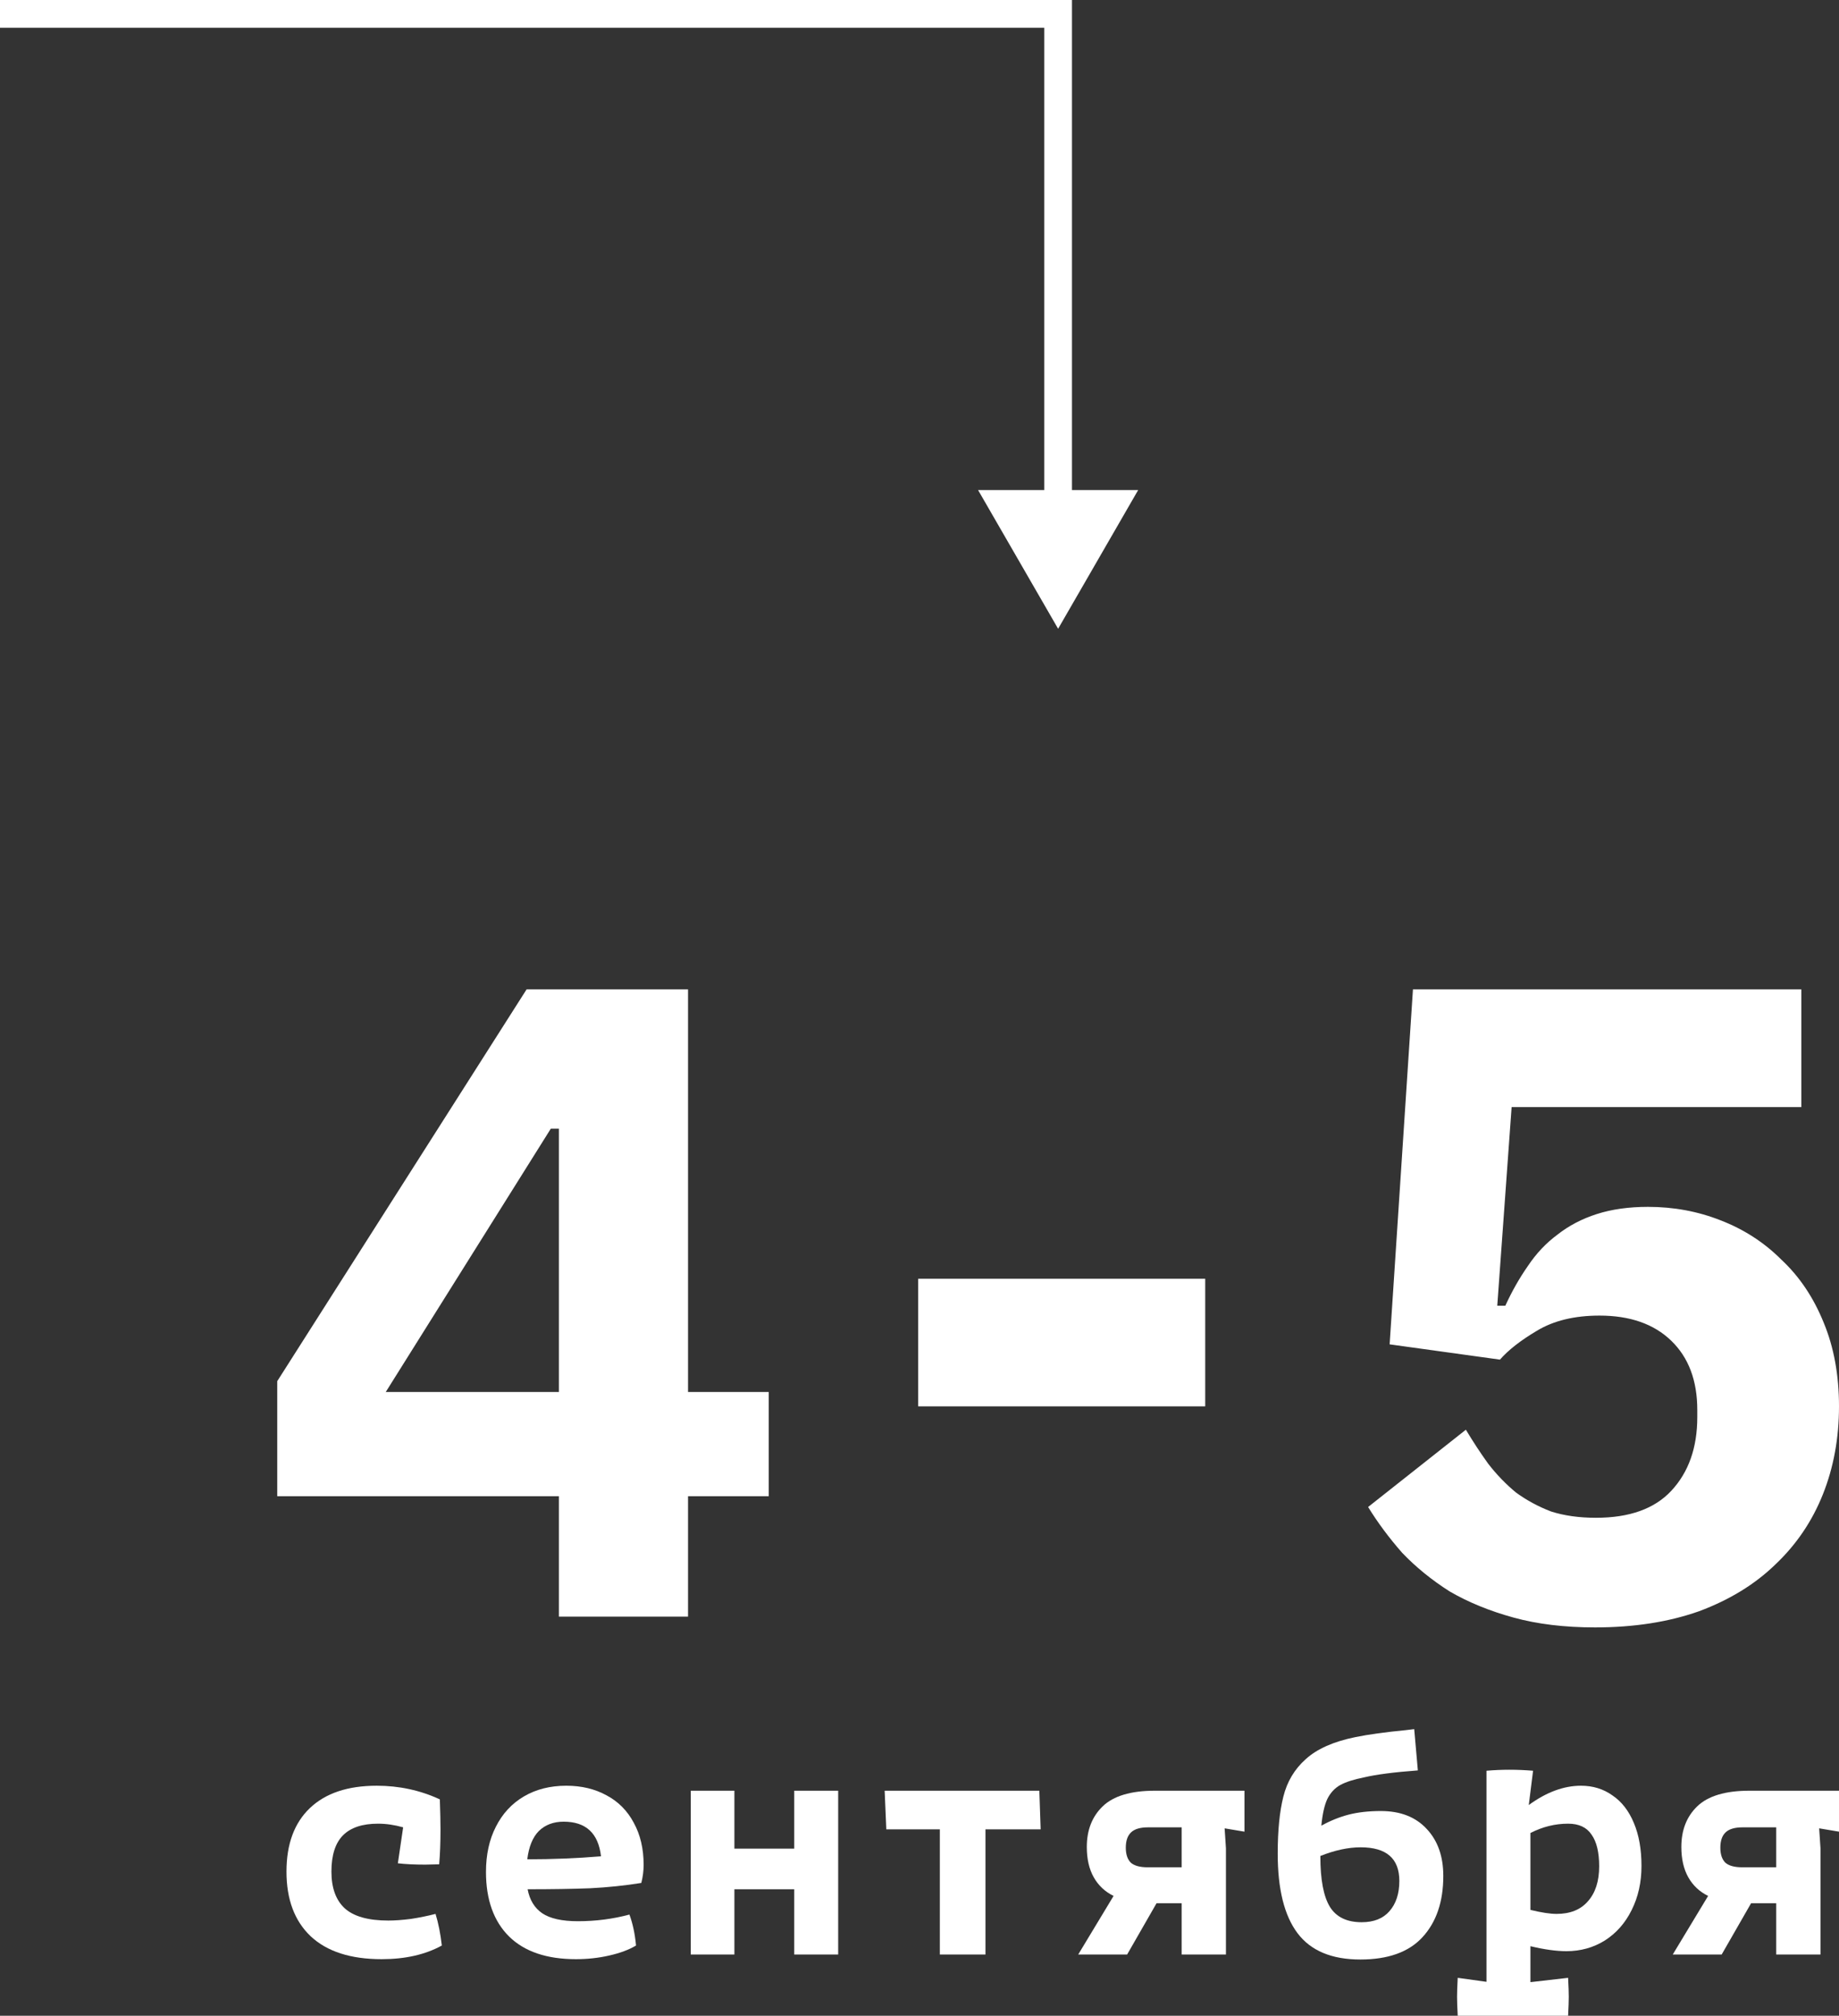 <svg width="398" height="436" viewBox="0 0 398 436" fill="none" xmlns="http://www.w3.org/2000/svg">
<rect x="0" y="0" width="398" height="436" fill="#333333" stroke="none"/>
<path d="M120.953 349.668V323.623H60V298.744L113.964 214H148.906V301.076H166.376V323.623H148.906V349.668H120.953ZM83.488 301.076H120.953V244.127H119.206L83.488 301.076Z" fill="white"/>
<path d="M198.718 304.186V276.586H260.835V304.186H198.718Z" fill="white"/>
<path d="M389.847 239.462H327.147L324.041 282.417H325.788C327.212 279.307 328.83 276.456 330.641 273.865C332.453 271.144 334.588 268.876 337.047 267.062C339.506 265.118 342.353 263.628 345.588 262.592C348.824 261.555 352.512 261.037 356.653 261.037C362.218 261.037 367.459 262.008 372.377 263.952C377.424 265.896 381.824 268.746 385.577 272.504C389.459 276.132 392.5 280.668 394.7 286.11C396.9 291.423 398 297.448 398 304.186C398 311.054 396.835 317.403 394.506 323.234C392.176 329.065 388.747 334.118 384.218 338.394C379.818 342.67 374.318 346.039 367.718 348.501C361.118 350.834 353.612 352 345.2 352C338.6 352 332.712 351.287 327.536 349.862C322.359 348.437 317.765 346.558 313.753 344.225C309.871 341.763 306.441 338.977 303.465 335.868C300.618 332.628 298.159 329.324 296.089 325.955L317.247 309.239C318.8 311.831 320.418 314.293 322.1 316.625C323.912 318.958 325.918 321.031 328.118 322.845C330.447 324.53 332.971 325.89 335.688 326.927C338.535 327.834 341.771 328.287 345.394 328.287C352.641 328.287 358.077 326.344 361.7 322.456C365.453 318.439 367.33 313.127 367.33 306.518V304.963C367.33 298.614 365.453 293.625 361.7 289.997C357.947 286.369 352.771 284.555 346.171 284.555C340.736 284.555 336.206 285.656 332.583 287.859C329.089 289.932 326.436 292.006 324.624 294.079L300.747 290.775L305.794 214H389.847V239.462Z" fill="white"/>
<path d="M82.601 423.758C75.877 423.758 70.751 422.102 67.222 418.79C63.741 415.477 62 410.821 62 404.82C62 398.867 63.693 394.283 67.079 391.066C70.465 387.85 75.281 386.242 81.528 386.242C86.392 386.242 90.946 387.226 95.19 389.194C95.286 391.882 95.333 394.043 95.333 395.675C95.333 398.555 95.238 401.075 95.047 403.236L92.043 403.308C89.754 403.308 87.775 403.212 86.106 403.02L87.25 395.243C85.391 394.715 83.579 394.451 81.814 394.451C78.428 394.451 75.901 395.291 74.232 396.971C72.563 398.651 71.728 401.268 71.728 404.82C71.728 408.324 72.682 410.965 74.59 412.741C76.545 414.517 79.692 415.405 84.031 415.405C85.462 415.405 87.107 415.285 88.967 415.045C90.827 414.757 92.591 414.397 94.26 413.965C94.88 415.981 95.333 418.262 95.62 420.806C92.043 422.774 87.704 423.758 82.601 423.758Z" fill="white"/>
<path d="M124.633 423.758C118.338 423.758 113.522 422.126 110.184 418.862C106.846 415.549 105.177 410.893 105.177 404.892C105.177 401.148 105.892 397.883 107.323 395.099C108.753 392.266 110.78 390.082 113.403 388.546C116.026 387.01 119.078 386.242 122.559 386.242C125.849 386.242 128.758 386.938 131.286 388.33C133.813 389.674 135.768 391.642 137.151 394.235C138.582 396.827 139.297 399.875 139.297 403.38C139.297 404.628 139.13 405.924 138.796 407.268C135.22 407.844 131.524 408.228 127.709 408.42C123.894 408.564 119.388 408.636 114.19 408.636C114.619 410.941 115.668 412.669 117.337 413.821C119.054 414.973 121.629 415.549 125.062 415.549C128.925 415.549 132.645 415.069 136.221 414.109C136.937 416.029 137.413 418.262 137.652 420.806C136.126 421.718 134.195 422.438 131.858 422.966C129.569 423.494 127.161 423.758 124.633 423.758ZM114.118 402.156C119.554 402.156 124.872 401.94 130.07 401.508C129.497 396.515 126.803 394.019 121.987 394.019C119.793 394.019 118.005 394.691 116.622 396.035C115.286 397.379 114.452 399.419 114.118 402.156Z" fill="white"/>
<path d="M171.887 408.636H158.94V422.75H149.498V387.322H158.94V399.851H171.887V387.322H181.401V422.75H171.887V408.636Z" fill="white"/>
<path d="M203.404 395.675H191.816L191.459 387.322H224.935L225.221 395.675H213.276V422.75H203.404V395.675Z" fill="white"/>
<path d="M241.002 410.077C239.142 409.165 237.711 407.82 236.71 406.044C235.708 404.268 235.208 402.084 235.208 399.491C235.208 395.843 236.352 392.914 238.641 390.706C240.978 388.45 244.745 387.322 249.943 387.322H269.328V396.179L265.036 395.459L265.322 399.779V422.75H255.737V411.661H250.301L243.935 422.75H233.348L241.002 410.077ZM243.648 399.635C243.648 401.075 244.006 402.156 244.721 402.876C245.484 403.548 246.7 403.884 248.369 403.884H255.737V395.243H248.441C246.772 395.243 245.556 395.603 244.793 396.323C244.03 397.043 243.648 398.147 243.648 399.635Z" fill="white"/>
<path d="M294.408 423.83C288.208 423.83 283.678 421.934 280.817 418.142C277.955 414.349 276.525 408.612 276.525 400.931C276.525 395.939 276.93 391.834 277.741 388.618C278.551 385.353 280.173 382.641 282.605 380.481C285.037 378.273 288.613 376.688 293.335 375.728C296.148 375.152 299.796 374.648 304.279 374.216L306.067 374L306.854 382.929C301.704 383.313 297.817 383.817 295.194 384.441C293.001 384.873 291.284 385.425 290.044 386.098C288.852 386.77 287.922 387.778 287.254 389.122C286.634 390.466 286.205 392.386 285.967 394.883C287.874 393.827 289.83 393.034 291.832 392.506C293.883 391.978 296.22 391.714 298.842 391.714C303.087 391.714 306.401 393.01 308.785 395.603C311.17 398.147 312.362 401.532 312.362 405.756C312.362 411.325 310.86 415.741 307.855 419.006C304.899 422.222 300.416 423.83 294.408 423.83ZM285.752 401.508C285.752 406.548 286.444 410.197 287.827 412.453C289.21 414.661 291.499 415.765 294.694 415.765C297.316 415.765 299.319 414.973 300.702 413.389C302.133 411.757 302.848 409.573 302.848 406.836C302.848 401.988 300.058 399.563 294.479 399.563C291.809 399.563 288.9 400.187 285.752 401.436V401.508Z" fill="white"/>
<path d="M342.162 386.242C344.737 386.242 347.003 386.938 348.958 388.33C350.961 389.674 352.51 391.666 353.607 394.307C354.704 396.899 355.252 399.995 355.252 403.596C355.252 407.148 354.537 410.341 353.106 413.173C351.724 415.957 349.792 418.142 347.312 419.726C344.833 421.262 342.067 422.03 339.015 422.03C336.821 422.03 334.222 421.67 331.218 420.95V428.727L339.373 427.791C339.468 429.615 339.516 430.983 339.516 431.895C339.516 432.808 339.468 434.176 339.373 436H315.481C315.386 434.176 315.338 432.808 315.338 431.895C315.338 430.983 315.386 429.615 315.481 427.791L321.704 428.655V383.001C323.373 382.857 325.019 382.785 326.64 382.785C328.357 382.785 330.074 382.857 331.79 383.001L330.86 390.418C334.675 387.634 338.443 386.242 342.162 386.242ZM331.218 413.101C333.602 413.677 335.486 413.965 336.869 413.965C339.826 413.965 342.091 413.053 343.664 411.229C345.286 409.405 346.096 406.884 346.096 403.668C346.096 400.643 345.548 398.363 344.451 396.827C343.402 395.243 341.709 394.451 339.373 394.451C336.559 394.451 333.841 395.123 331.218 396.467V413.101Z" fill="white"/>
<path d="M369.674 410.077C367.814 409.165 366.383 407.82 365.382 406.044C364.38 404.268 363.88 402.084 363.88 399.491C363.88 395.843 365.024 392.914 367.313 390.706C369.65 388.45 373.417 387.322 378.615 387.322H398V396.179L393.708 395.459L393.994 399.779V422.75H384.409V411.661H378.973L372.607 422.75H362.02L369.674 410.077ZM372.32 399.635C372.32 401.075 372.678 402.156 373.393 402.876C374.156 403.548 375.372 403.884 377.041 403.884H384.409V395.243H377.113C375.444 395.243 374.228 395.603 373.465 396.323C372.702 397.043 372.32 398.147 372.32 399.635Z" fill="white"/>
<line y1="3" x2="229" y2="3" stroke="white" stroke-width="6"/>
<path d="M229 136L246.321 106L211.679 106L229 136ZM226 -1.31134e-07L226 109L232 109L232 1.31134e-07L226 -1.31134e-07Z" fill="white"/>
</svg>
